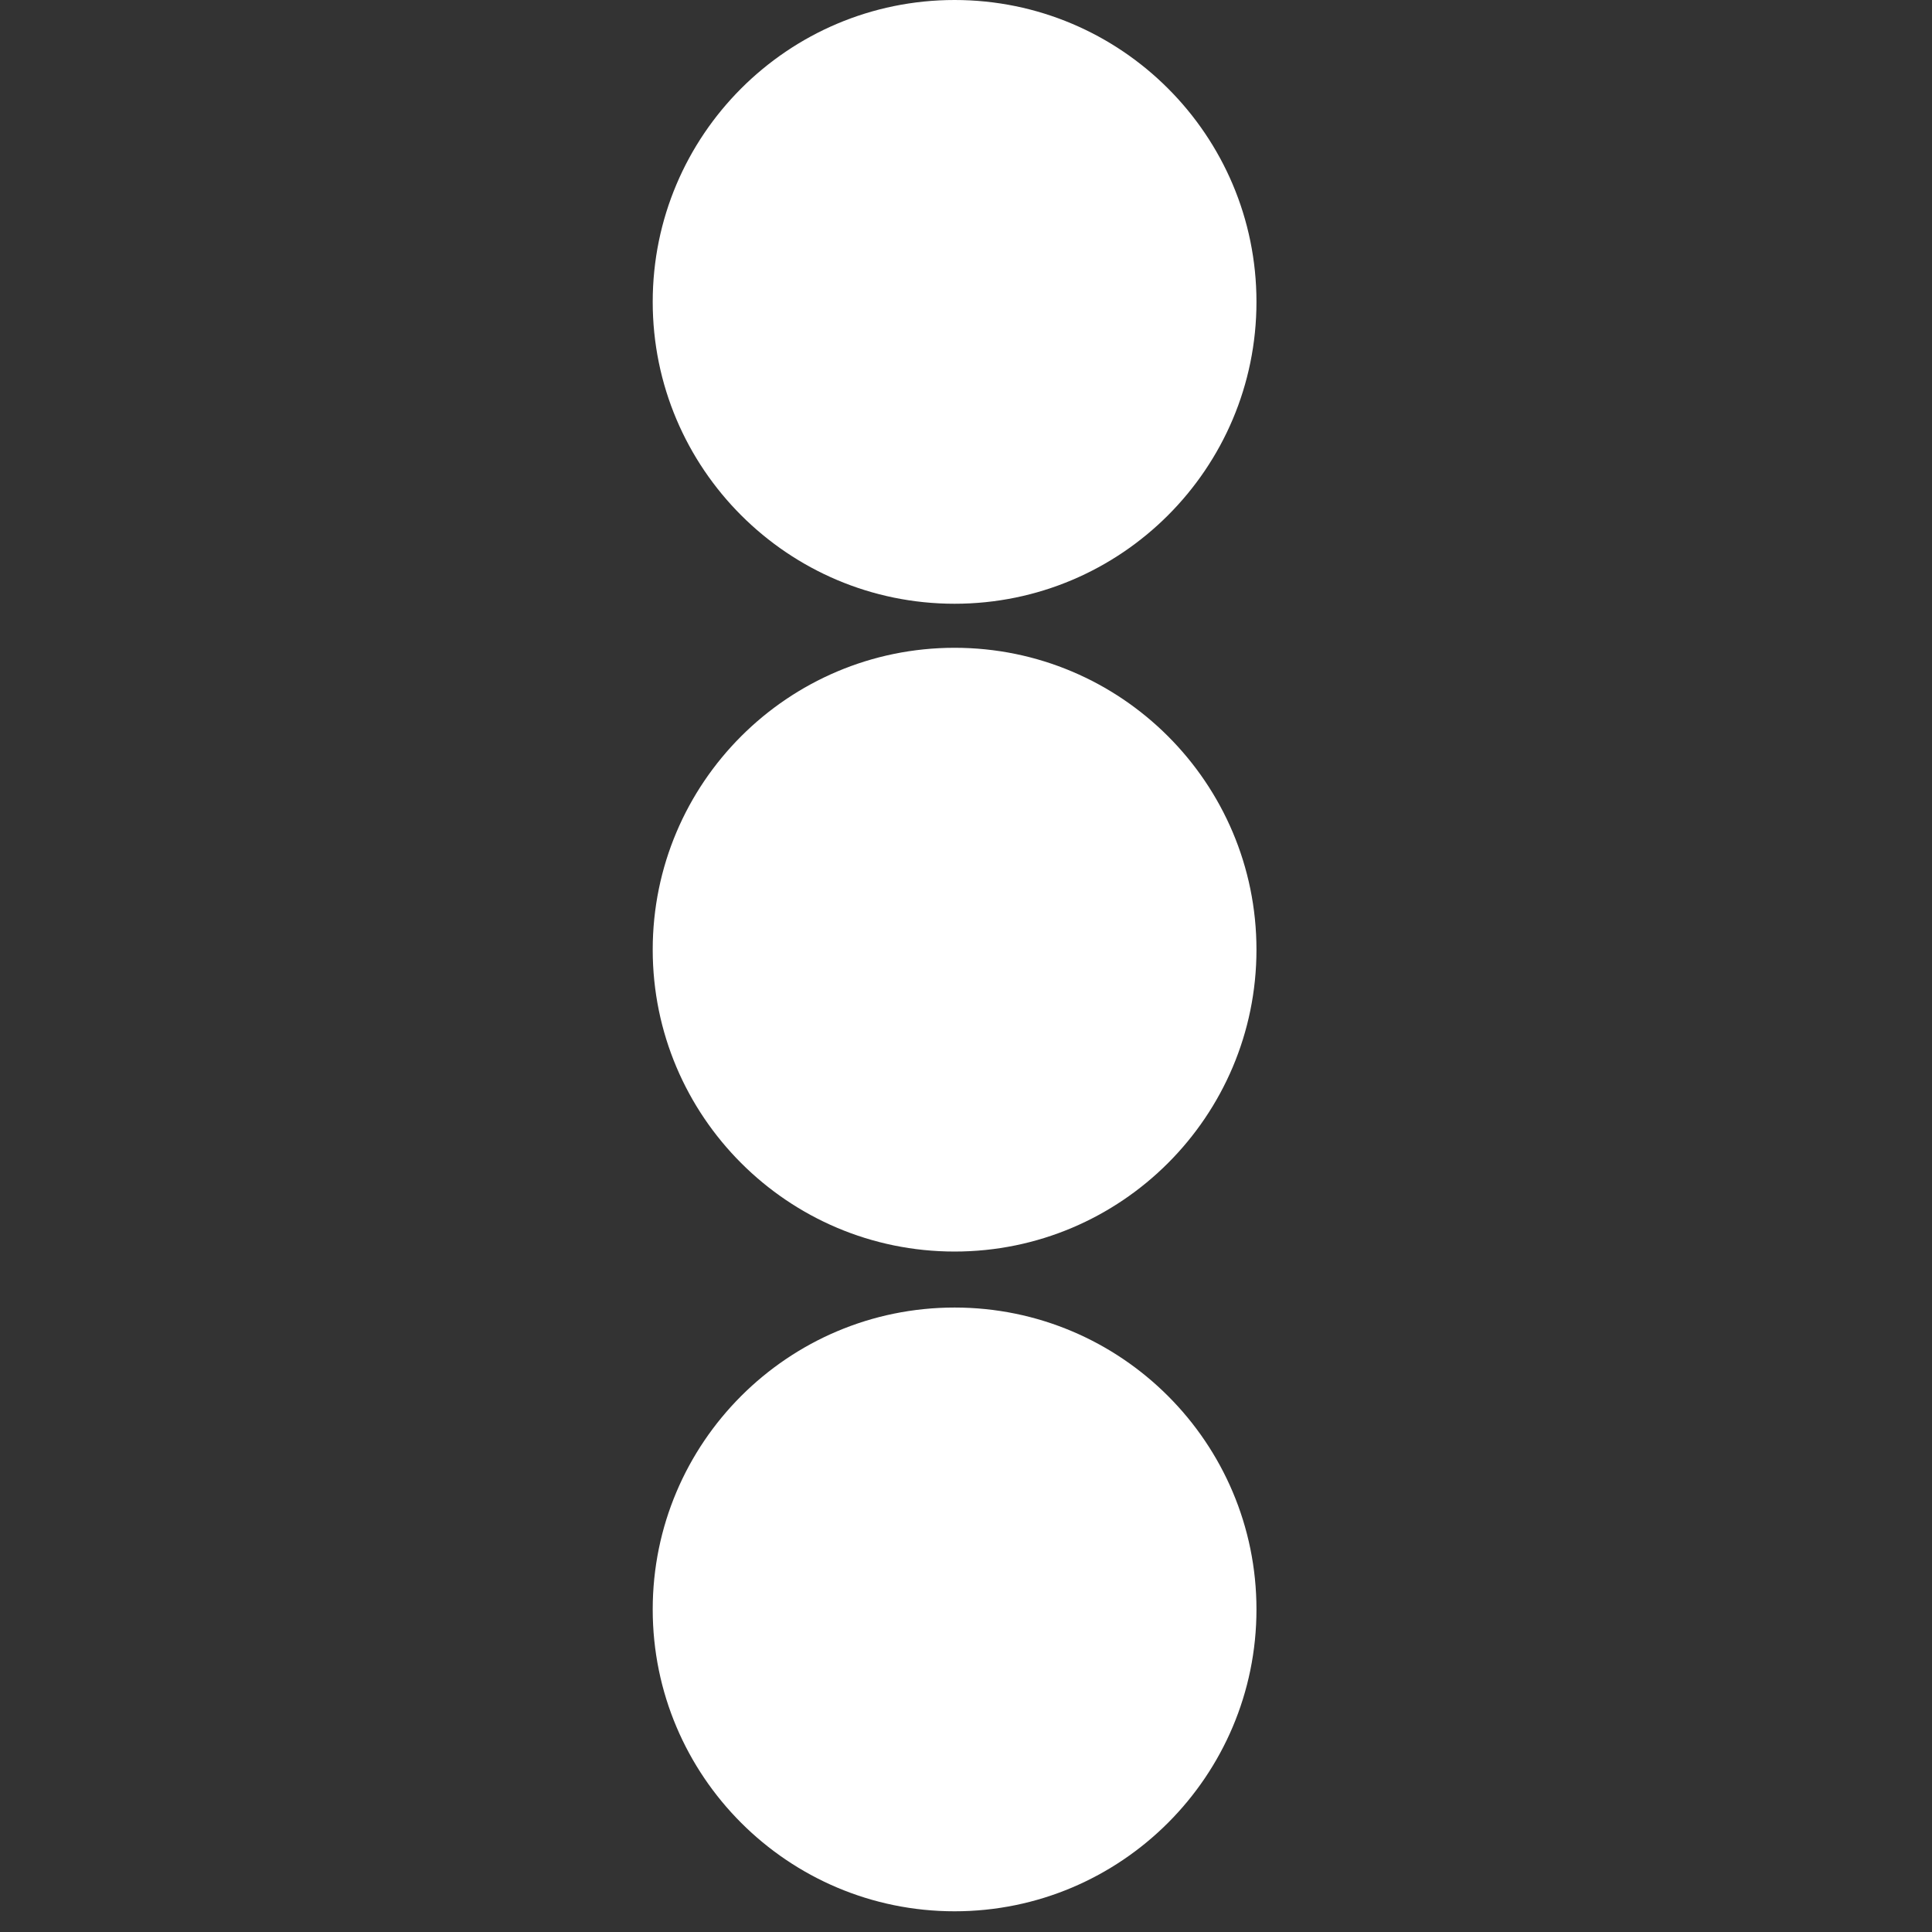 <?xml version="1.0" encoding="UTF-8" standalone="no"?>
<!DOCTYPE svg PUBLIC "-//W3C//DTD SVG 1.1//EN" "http://www.w3.org/Graphics/SVG/1.1/DTD/svg11.dtd">
<svg version="1.1" xmlns="http://www.w3.org/2000/svg" xmlns:xlink="http://www.w3.org/1999/xlink" preserveAspectRatio="xMidYMid meet" viewBox="0 0 640 640" width="640" height="640"><rect x="0" y="0" width="640" height="640" fill="#333333" stroke="none"/><defs><path d="M416.22 100C416.22 155.19 371.41 200 316.22 200C261.03 200 216.22 155.19 216.22 100C216.22 44.81 261.03 0 316.22 0C371.41 0 416.22 44.81 416.22 100Z" id="c1pC6EeyJ7"></path><path d="M416.22 314.59C416.22 369.78 371.41 414.59 316.22 414.59C261.03 414.59 216.22 369.78 216.22 314.59C216.22 259.4 261.03 214.59 316.22 214.59C371.41 214.59 416.22 259.4 416.22 314.59Z" id="b4ipyk74LL"></path><path d="M416.22 533.14C416.22 588.33 371.41 633.14 316.22 633.14C261.03 633.14 216.22 588.33 216.22 533.14C216.22 477.95 261.03 433.14 316.22 433.14C371.41 433.14 416.22 477.95 416.22 533.14Z" id="aKfGLYIfV"></path></defs><g><g><g><use xlink:href="#c1pC6EeyJ7" opacity="1" fill="#ffffff" fill-opacity="1"></use></g><g><use xlink:href="#b4ipyk74LL" opacity="1" fill="#ffffff" fill-opacity="1"></use></g><g><use xlink:href="#aKfGLYIfV" opacity="1" fill="#ffffff" fill-opacity="1"></use></g></g></g></svg>